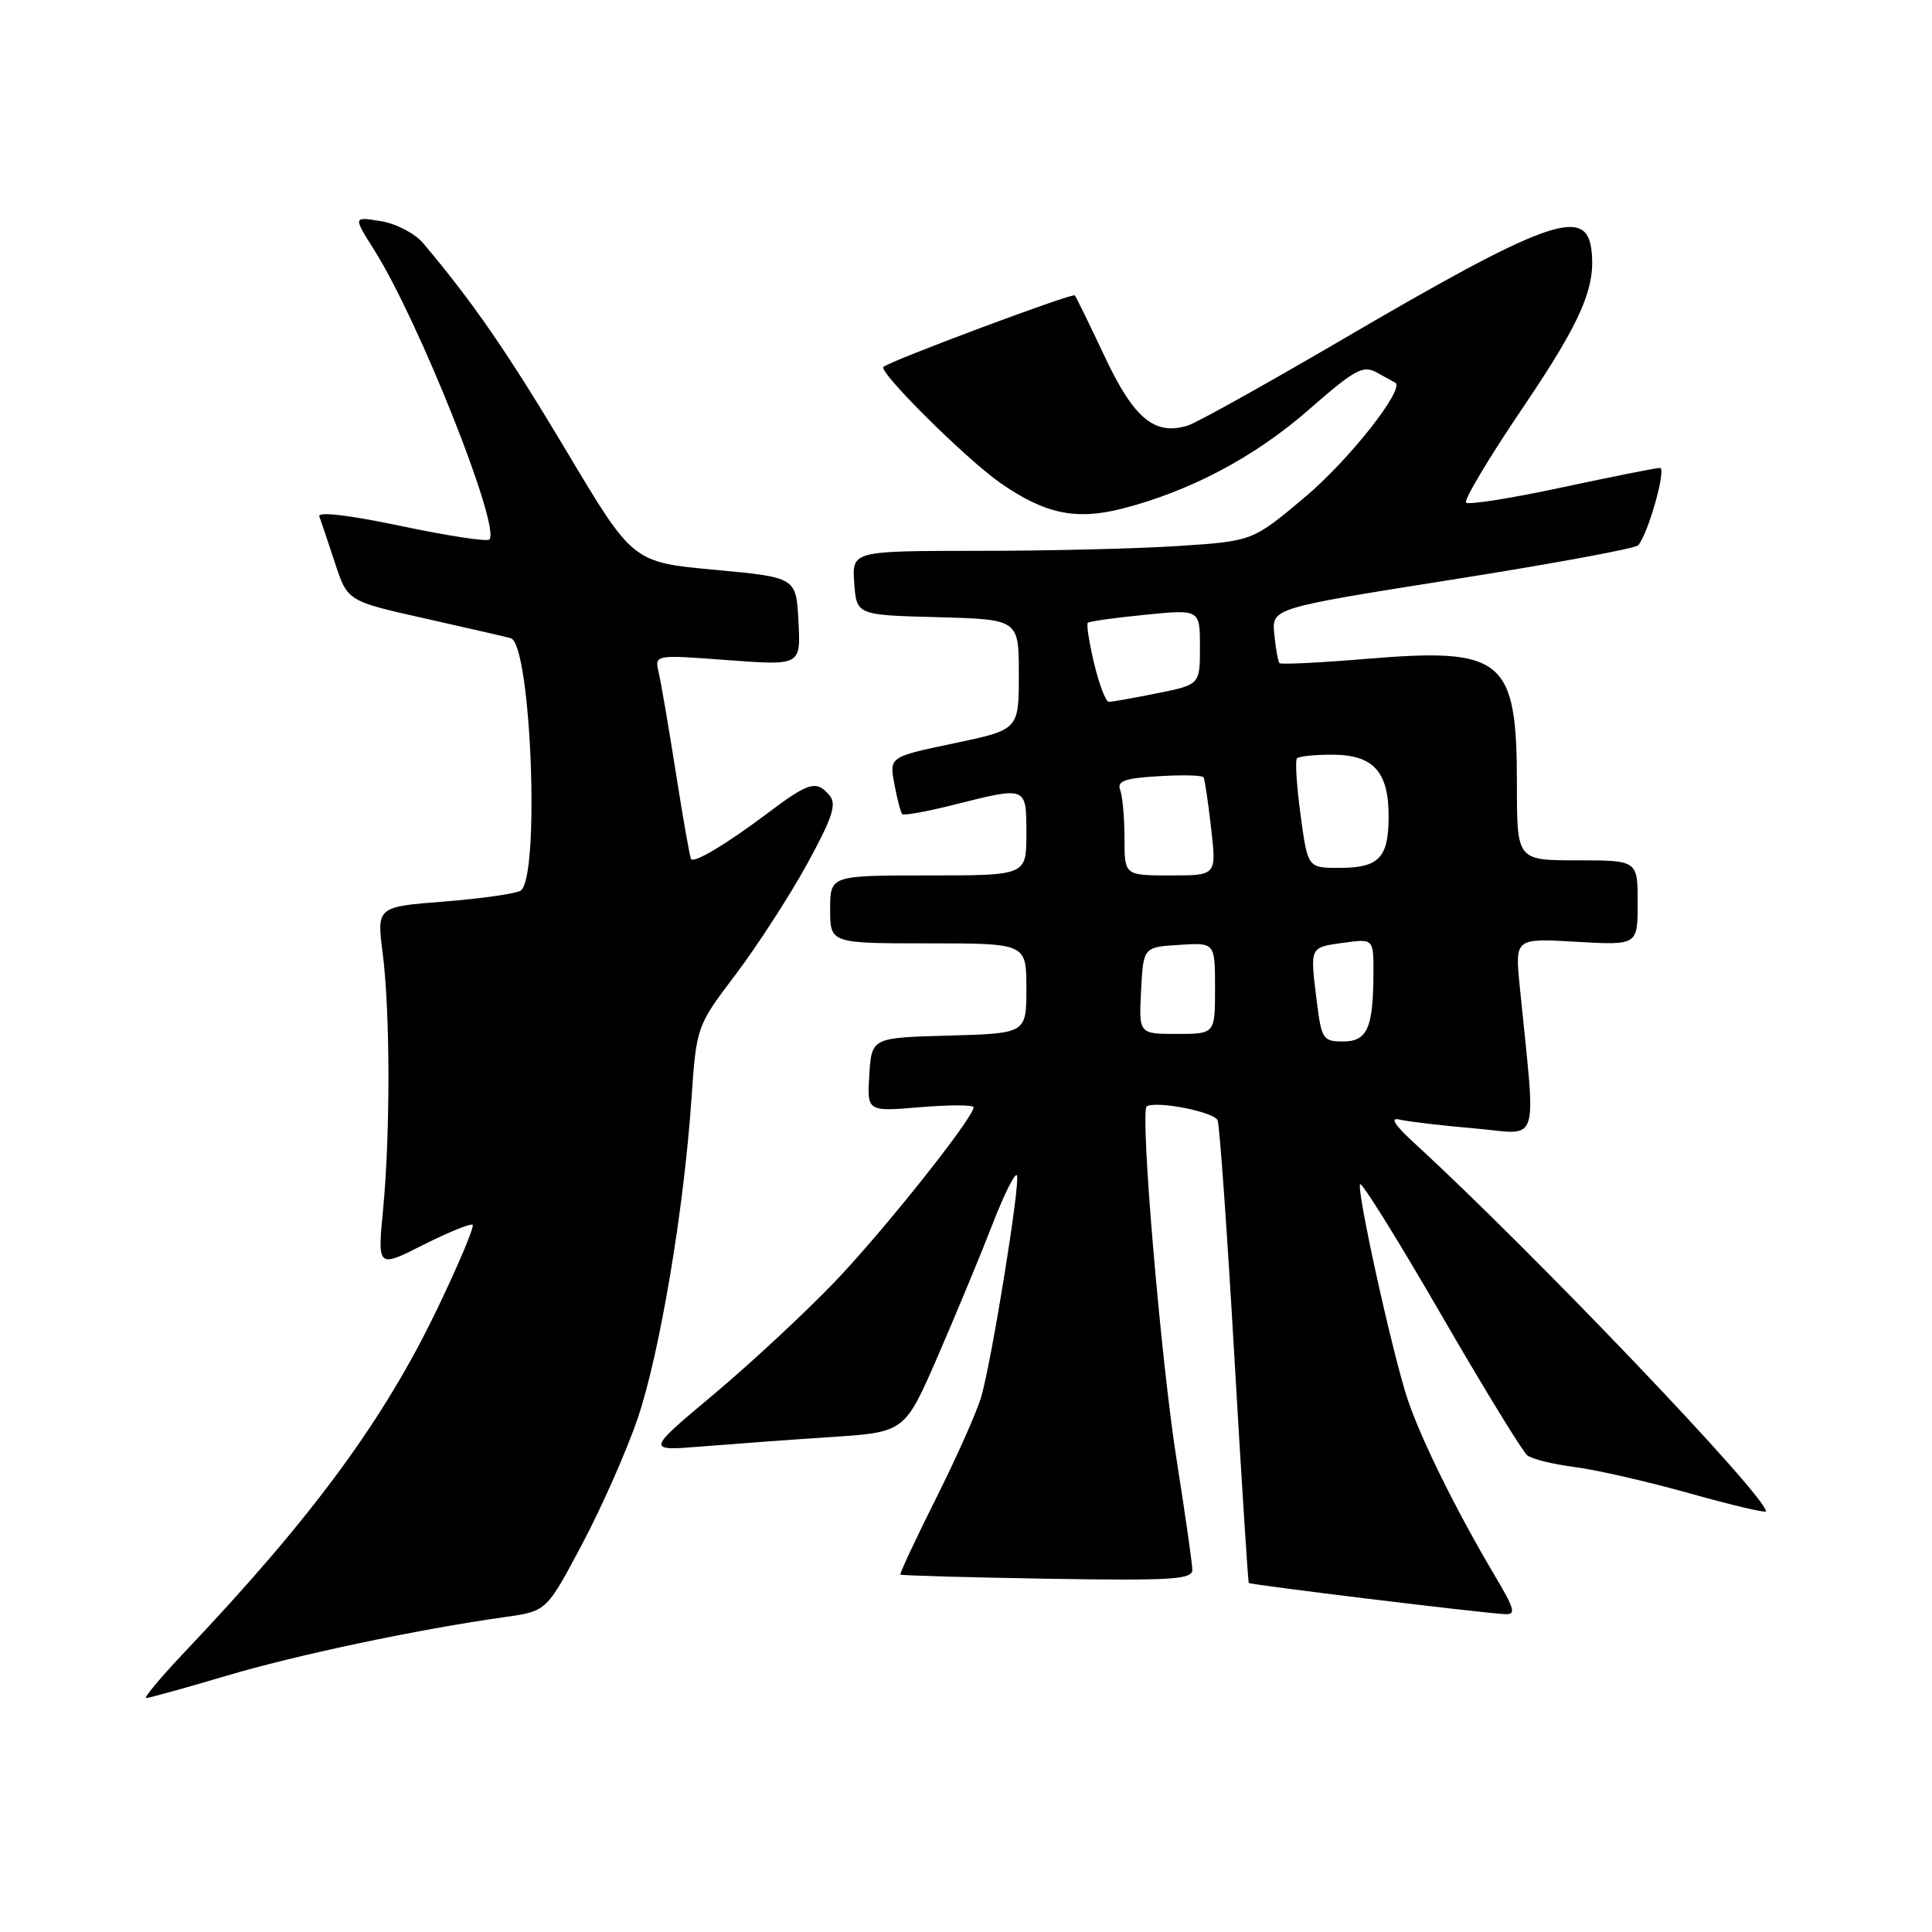 <?xml version="1.0" encoding="UTF-8" standalone="no"?>
<!DOCTYPE svg PUBLIC "-//W3C//DTD SVG 1.1//EN" "http://www.w3.org/Graphics/SVG/1.1/DTD/svg11.dtd" >
<svg xmlns="http://www.w3.org/2000/svg" xmlns:xlink="http://www.w3.org/1999/xlink" version="1.1" viewBox="0 0 256 256">
 <g >
 <path fill="currentColor"
d=" M 29.90 222.08 C 39.34 219.27 55.43 215.88 66.96 214.26 C 72.43 213.49 72.43 213.49 77.19 204.50 C 79.81 199.55 83.11 192.06 84.53 187.85 C 87.44 179.19 90.61 160.34 91.61 145.76 C 92.29 135.97 92.29 135.97 97.49 129.11 C 100.34 125.33 104.58 118.78 106.91 114.55 C 110.28 108.41 110.89 106.57 109.94 105.43 C 108.19 103.32 107.20 103.61 101.59 107.84 C 96.26 111.85 92.01 114.39 91.57 113.83 C 91.42 113.65 90.52 108.55 89.57 102.50 C 88.62 96.45 87.59 90.43 87.28 89.12 C 86.72 86.74 86.72 86.74 96.41 87.47 C 106.11 88.19 106.11 88.19 105.80 82.35 C 105.50 76.50 105.50 76.50 94.67 75.50 C 83.84 74.50 83.84 74.50 75.05 59.75 C 67.24 46.68 62.67 40.04 56.04 32.19 C 54.96 30.92 52.46 29.62 50.44 29.30 C 46.79 28.70 46.79 28.70 49.57 33.10 C 55.49 42.47 66.41 69.92 64.84 71.49 C 64.53 71.80 59.25 70.99 53.10 69.69 C 46.25 68.25 42.07 67.76 42.31 68.42 C 42.53 69.01 43.46 71.78 44.38 74.57 C 46.04 79.65 46.04 79.65 56.27 81.94 C 61.90 83.21 67.03 84.38 67.67 84.56 C 70.38 85.30 71.59 116.40 68.97 118.02 C 68.31 118.43 63.75 119.07 58.84 119.46 C 49.92 120.16 49.92 120.16 50.71 126.33 C 51.70 134.08 51.73 150.11 50.76 160.26 C 50.02 168.02 50.02 168.02 56.11 164.94 C 59.46 163.25 62.40 162.06 62.63 162.30 C 62.87 162.54 60.79 167.49 58.00 173.30 C 50.92 188.10 41.45 200.98 24.61 218.75 C 21.35 222.19 18.99 225.00 19.37 225.00 C 19.75 225.00 24.49 223.68 29.90 222.08 Z  M 198.05 208.75 C 193.02 200.27 188.36 190.86 186.55 185.51 C 184.59 179.71 179.80 158.08 180.21 156.92 C 180.37 156.48 185.17 164.18 190.87 174.04 C 196.57 183.89 201.75 192.35 202.37 192.84 C 202.99 193.33 205.82 194.03 208.65 194.39 C 211.49 194.75 218.35 196.32 223.90 197.88 C 229.46 199.44 234.00 200.51 234.00 200.26 C 234.00 198.23 203.25 166.02 187.50 151.55 C 184.72 149.00 184.11 148.02 185.50 148.36 C 186.60 148.62 191.06 149.15 195.40 149.52 C 204.23 150.28 203.54 152.48 201.37 130.66 C 200.74 124.32 200.74 124.32 208.87 124.79 C 217.00 125.26 217.00 125.26 217.00 119.63 C 217.00 114.00 217.00 114.00 209.00 114.00 C 201.00 114.00 201.00 114.00 201.00 103.95 C 201.00 87.28 199.24 85.80 181.20 87.29 C 174.98 87.81 169.74 88.07 169.54 87.87 C 169.35 87.66 169.04 85.94 168.85 84.04 C 168.50 80.59 168.50 80.59 192.44 76.80 C 205.61 74.72 216.68 72.68 217.06 72.26 C 218.39 70.76 220.86 62.00 219.95 62.00 C 219.44 62.00 213.58 63.17 206.94 64.59 C 200.29 66.02 194.59 66.92 194.26 66.60 C 193.94 66.27 197.32 60.61 201.79 54.01 C 209.62 42.44 211.55 37.94 210.84 32.88 C 210.05 27.32 204.56 29.35 177.48 45.21 C 167.59 50.99 158.55 56.03 157.38 56.39 C 153.01 57.75 150.24 55.46 146.40 47.29 C 144.38 43.00 142.59 39.34 142.42 39.14 C 142.11 38.78 117.86 47.84 117.06 48.62 C 116.38 49.28 127.99 60.81 132.52 63.97 C 138.43 68.10 142.56 68.97 148.72 67.39 C 157.70 65.09 166.27 60.55 173.43 54.28 C 179.53 48.94 180.62 48.35 182.43 49.36 C 183.57 49.99 184.67 50.59 184.87 50.70 C 186.24 51.46 178.77 60.94 172.97 65.82 C 165.99 71.70 165.99 71.70 156.24 72.34 C 150.88 72.70 138.94 72.99 129.69 72.99 C 112.89 73.00 112.89 73.00 113.19 77.25 C 113.50 81.50 113.50 81.50 124.25 81.78 C 135.00 82.07 135.00 82.07 135.00 89.38 C 135.00 96.69 135.00 96.69 126.42 98.49 C 117.83 100.29 117.83 100.29 118.51 103.90 C 118.88 105.88 119.35 107.67 119.55 107.88 C 119.76 108.09 122.85 107.53 126.42 106.63 C 136.12 104.19 136.00 104.15 136.00 110.50 C 136.00 116.00 136.00 116.00 123.00 116.00 C 110.00 116.00 110.00 116.00 110.00 120.50 C 110.00 125.00 110.00 125.00 123.00 125.00 C 136.00 125.00 136.00 125.00 136.00 130.97 C 136.00 136.93 136.00 136.93 125.75 137.22 C 115.50 137.50 115.50 137.50 115.19 142.40 C 114.88 147.30 114.88 147.30 121.94 146.71 C 125.82 146.38 129.00 146.39 129.00 146.72 C 129.00 148.11 117.12 163.05 110.57 169.89 C 106.68 173.95 99.47 180.65 94.55 184.78 C 85.60 192.27 85.60 192.27 93.05 191.66 C 97.15 191.33 104.86 190.76 110.19 190.41 C 119.89 189.77 119.89 189.77 124.29 179.64 C 126.71 174.06 129.98 166.18 131.55 162.12 C 133.13 158.07 134.57 155.21 134.76 155.78 C 135.17 157.02 131.45 180.04 130.03 185.05 C 129.47 187.00 126.78 193.05 124.05 198.50 C 121.32 203.95 119.18 208.52 119.31 208.64 C 119.44 208.77 128.19 209.01 138.77 209.19 C 155.34 209.46 158.00 209.29 157.99 208.00 C 157.98 207.18 157.05 200.65 155.92 193.50 C 153.80 180.12 151.01 147.06 151.96 146.58 C 153.40 145.85 160.92 147.35 161.34 148.45 C 161.61 149.14 162.60 163.16 163.55 179.60 C 164.50 196.05 165.37 209.61 165.47 209.75 C 165.66 209.99 195.54 213.64 199.33 213.88 C 200.93 213.98 200.76 213.32 198.05 208.75 Z  M 174.49 132.75 C 173.57 125.39 173.49 125.56 177.96 124.93 C 182.00 124.37 182.00 124.37 181.99 128.93 C 181.96 136.23 181.18 138.00 177.96 138.00 C 175.31 138.00 175.10 137.68 174.49 132.75 Z  M 151.20 131.25 C 151.50 125.50 151.50 125.50 156.25 125.20 C 161.00 124.89 161.00 124.89 161.00 130.95 C 161.00 137.00 161.00 137.00 155.95 137.00 C 150.90 137.00 150.90 137.00 151.20 131.25 Z  M 149.00 111.08 C 149.00 108.38 148.74 105.50 148.43 104.68 C 147.98 103.49 149.01 103.12 153.53 102.85 C 156.64 102.66 159.32 102.72 159.48 103.00 C 159.64 103.28 160.09 106.31 160.48 109.75 C 161.20 116.00 161.20 116.00 155.10 116.00 C 149.00 116.00 149.00 116.00 149.00 111.08 Z  M 172.33 107.98 C 171.81 104.11 171.59 100.74 171.86 100.48 C 172.12 100.21 174.21 100.00 176.51 100.00 C 181.95 100.00 184.00 102.22 184.00 108.13 C 184.00 113.68 182.74 115.00 177.44 115.00 C 173.28 115.00 173.28 115.00 172.33 107.98 Z  M 144.99 87.95 C 144.32 85.17 143.94 82.73 144.14 82.53 C 144.34 82.33 147.76 81.85 151.75 81.46 C 159.00 80.74 159.00 80.74 159.00 85.73 C 159.00 90.72 159.00 90.72 153.33 91.86 C 150.22 92.49 147.34 93.00 146.93 93.00 C 146.53 93.00 145.65 90.73 144.99 87.95 Z "/>
</g>
</svg>
